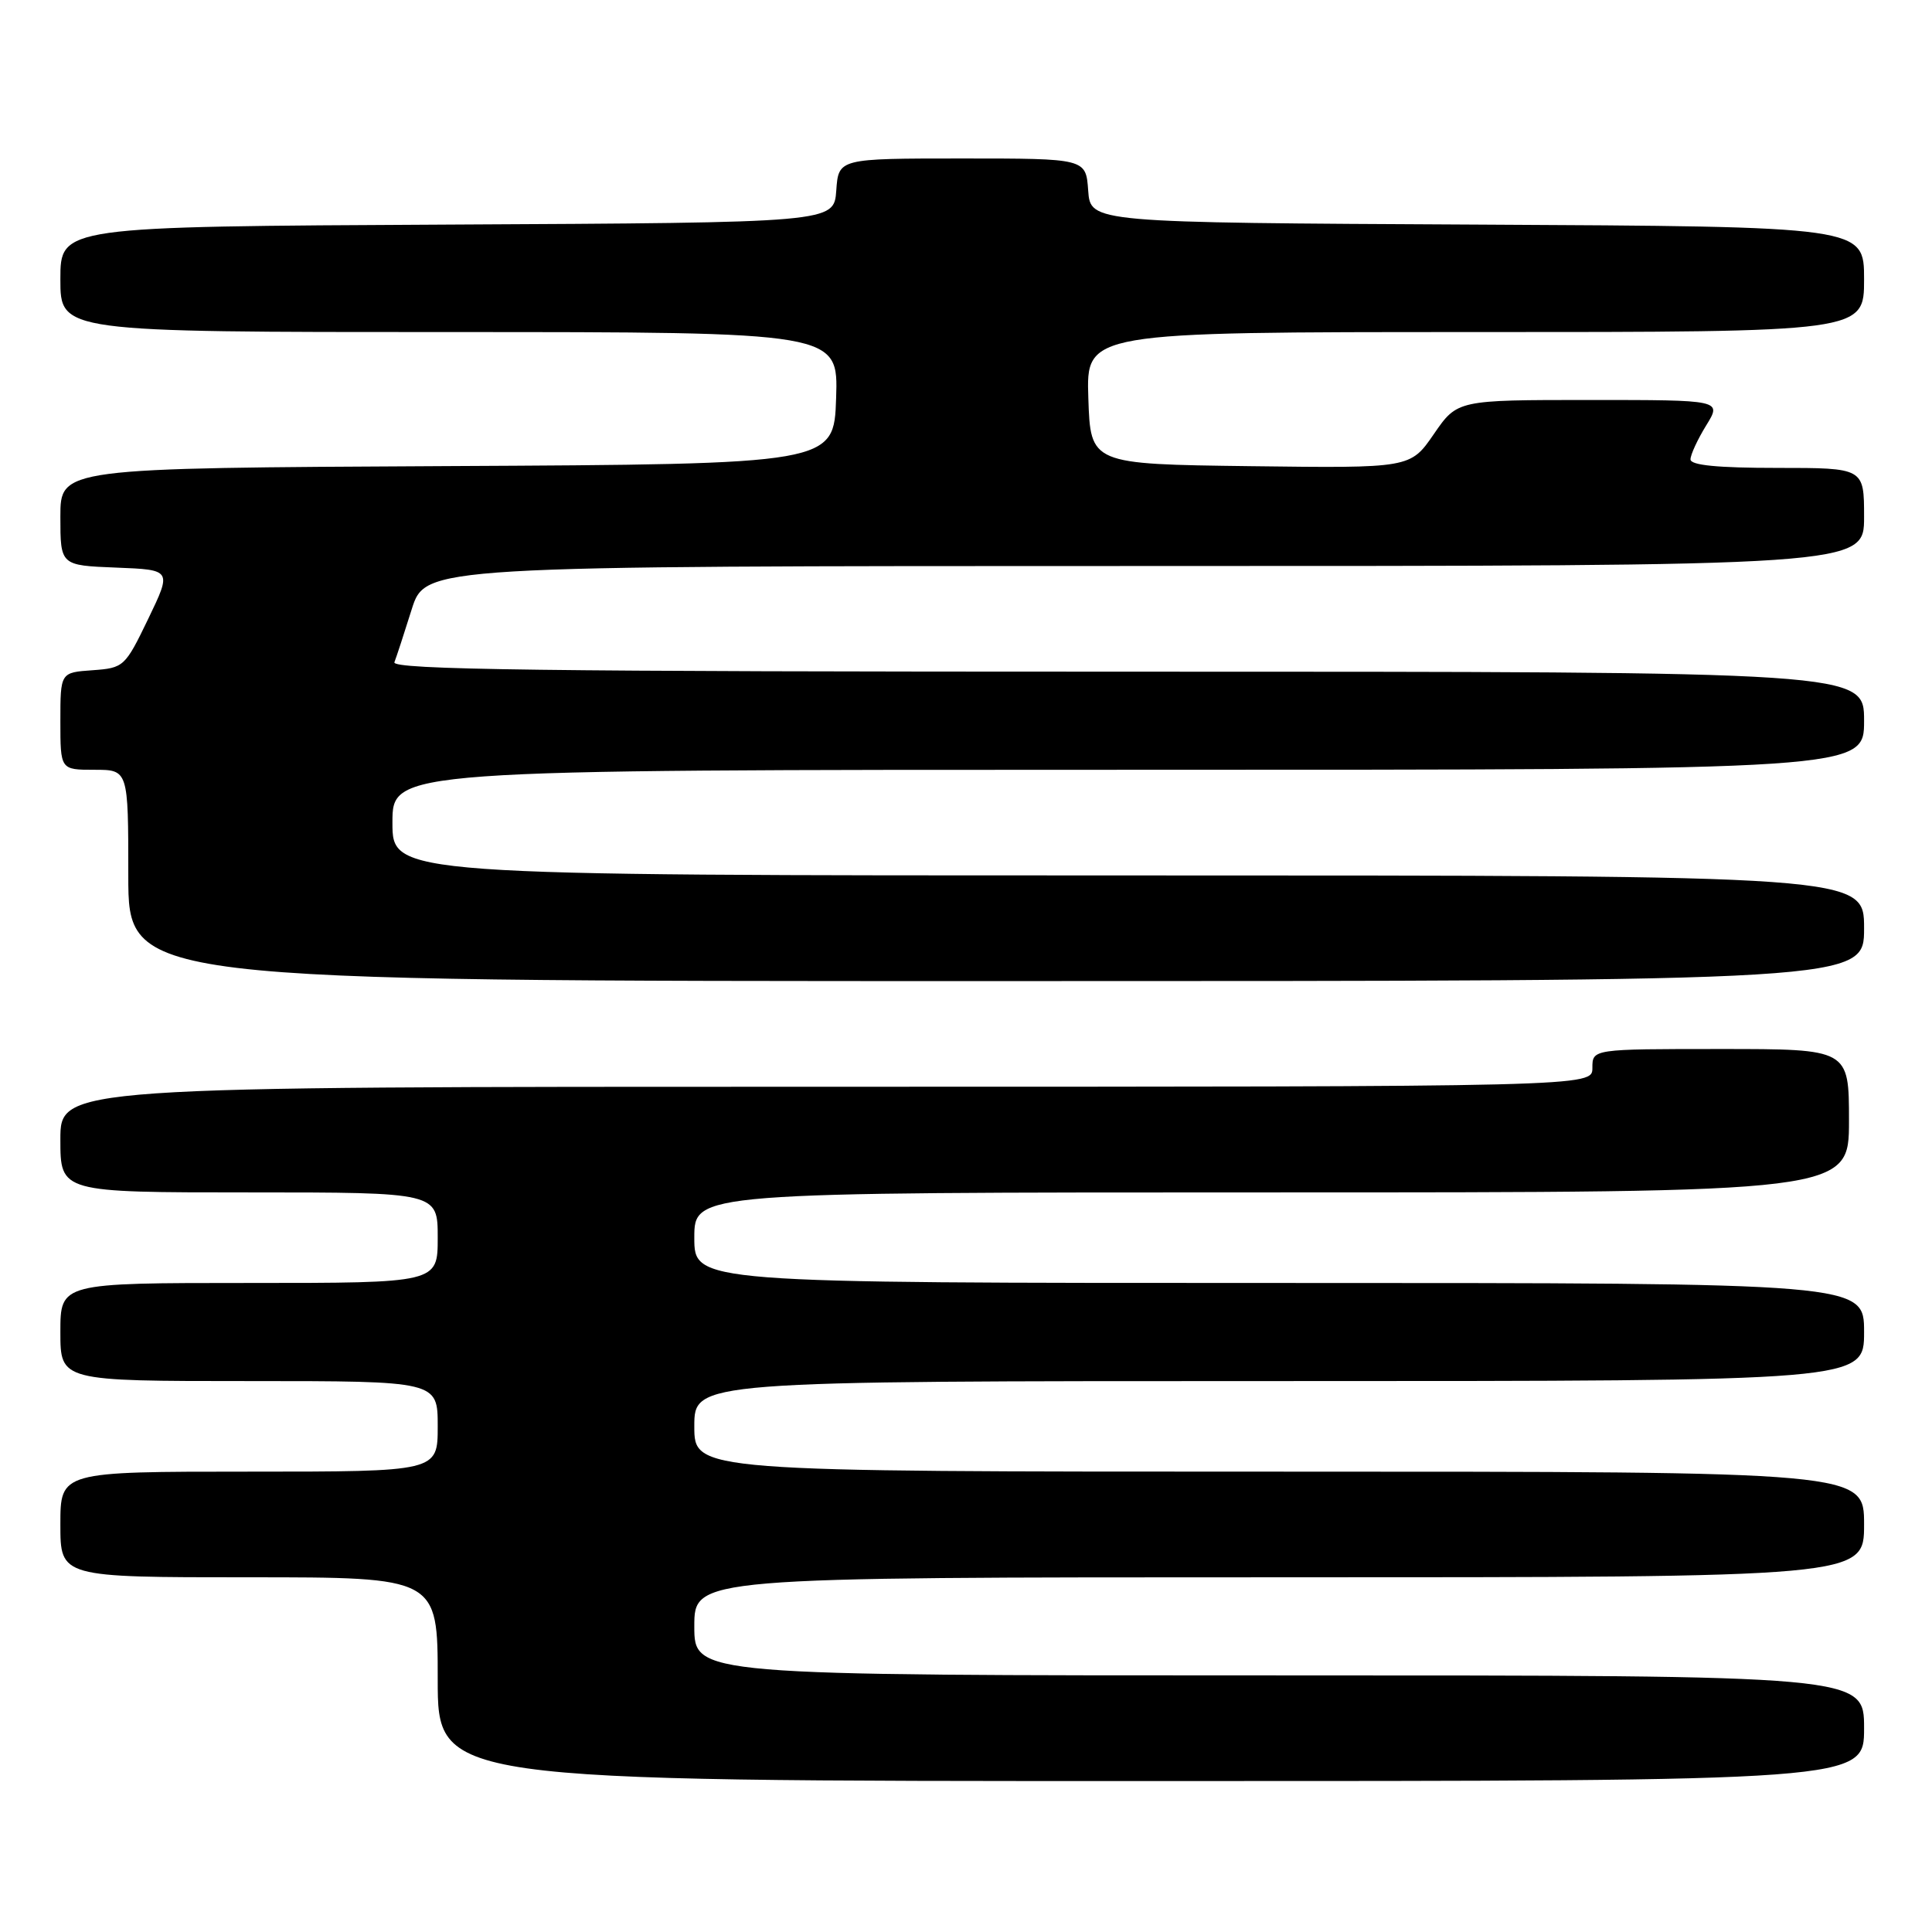 <?xml version="1.0" encoding="UTF-8" standalone="no"?>
<!DOCTYPE svg PUBLIC "-//W3C//DTD SVG 1.1//EN" "http://www.w3.org/Graphics/SVG/1.1/DTD/svg11.dtd" >
<svg xmlns="http://www.w3.org/2000/svg" xmlns:xlink="http://www.w3.org/1999/xlink" version="1.1" viewBox="0 0 256 256">
 <g >
 <path fill="currentColor"
d=" M 247.00 229.00 C 247.00 222.00 247.00 222.00 169.50 222.00 C 92.00 222.00 92.00 222.00 92.00 215.50 C 92.00 209.00 92.00 209.00 169.50 209.00 C 247.00 209.00 247.00 209.00 247.00 202.00 C 247.00 195.00 247.00 195.00 169.50 195.00 C 92.00 195.00 92.00 195.00 92.00 189.00 C 92.00 183.00 92.00 183.00 169.50 183.00 C 247.00 183.00 247.00 183.00 247.00 176.50 C 247.00 170.00 247.00 170.00 169.50 170.00 C 92.00 170.00 92.00 170.00 92.00 164.00 C 92.00 158.00 92.00 158.00 168.50 158.00 C 245.00 158.00 245.00 158.00 245.00 148.50 C 245.00 139.00 245.00 139.00 228.00 139.00 C 211.00 139.00 211.00 139.00 211.00 141.50 C 211.00 144.00 211.00 144.00 109.50 144.00 C 8.00 144.00 8.00 144.00 8.00 151.00 C 8.00 158.00 8.00 158.00 33.00 158.00 C 58.00 158.00 58.00 158.00 58.00 164.00 C 58.00 170.00 58.00 170.00 33.00 170.00 C 8.00 170.00 8.00 170.00 8.00 176.50 C 8.00 183.00 8.00 183.00 33.00 183.00 C 58.00 183.00 58.00 183.00 58.00 189.00 C 58.00 195.00 58.00 195.00 33.00 195.00 C 8.00 195.00 8.00 195.00 8.00 202.00 C 8.00 209.00 8.00 209.00 33.00 209.00 C 58.00 209.00 58.00 209.00 58.00 222.50 C 58.00 236.00 58.00 236.00 152.50 236.00 C 247.00 236.00 247.00 236.00 247.00 229.00 Z  M 247.00 123.00 C 247.00 116.00 247.00 116.00 149.50 116.00 C 52.00 116.00 52.00 116.00 52.00 109.00 C 52.00 102.00 52.00 102.00 149.50 102.00 C 247.00 102.00 247.00 102.00 247.00 95.50 C 247.00 89.00 247.00 89.00 149.39 89.00 C 71.72 89.00 51.88 88.74 52.26 87.75 C 52.53 87.06 53.56 83.91 54.55 80.75 C 56.37 75.00 56.37 75.00 151.68 75.00 C 247.00 75.00 247.00 75.00 247.00 68.50 C 247.00 62.00 247.00 62.00 235.50 62.00 C 227.61 62.00 224.00 61.65 224.00 60.87 C 224.00 60.25 224.94 58.22 226.08 56.37 C 228.16 53.00 228.16 53.00 210.63 53.00 C 193.10 53.00 193.10 53.00 189.99 57.52 C 186.88 62.04 186.88 62.04 165.69 61.77 C 144.50 61.50 144.50 61.50 144.21 52.75 C 143.92 44.00 143.92 44.00 195.46 44.00 C 247.00 44.00 247.00 44.00 247.00 37.01 C 247.00 30.02 247.00 30.02 195.75 29.76 C 144.50 29.50 144.50 29.50 144.19 25.25 C 143.89 21.00 143.89 21.00 127.50 21.00 C 111.11 21.00 111.11 21.00 110.81 25.25 C 110.50 29.50 110.50 29.50 59.25 29.76 C 8.00 30.02 8.00 30.02 8.00 37.01 C 8.00 44.00 8.00 44.00 59.54 44.00 C 111.08 44.00 111.08 44.00 110.79 52.75 C 110.50 61.50 110.50 61.50 59.25 61.76 C 8.00 62.02 8.00 62.02 8.00 68.47 C 8.00 74.92 8.00 74.92 15.39 75.21 C 22.77 75.50 22.77 75.50 19.64 82.00 C 16.57 88.36 16.41 88.51 12.25 88.81 C 8.00 89.11 8.00 89.11 8.00 95.56 C 8.00 102.00 8.00 102.00 12.50 102.00 C 17.00 102.00 17.00 102.00 17.00 116.00 C 17.00 130.00 17.00 130.00 132.00 130.00 C 247.00 130.00 247.00 130.00 247.00 123.00 Z "/>
</g>
</svg>